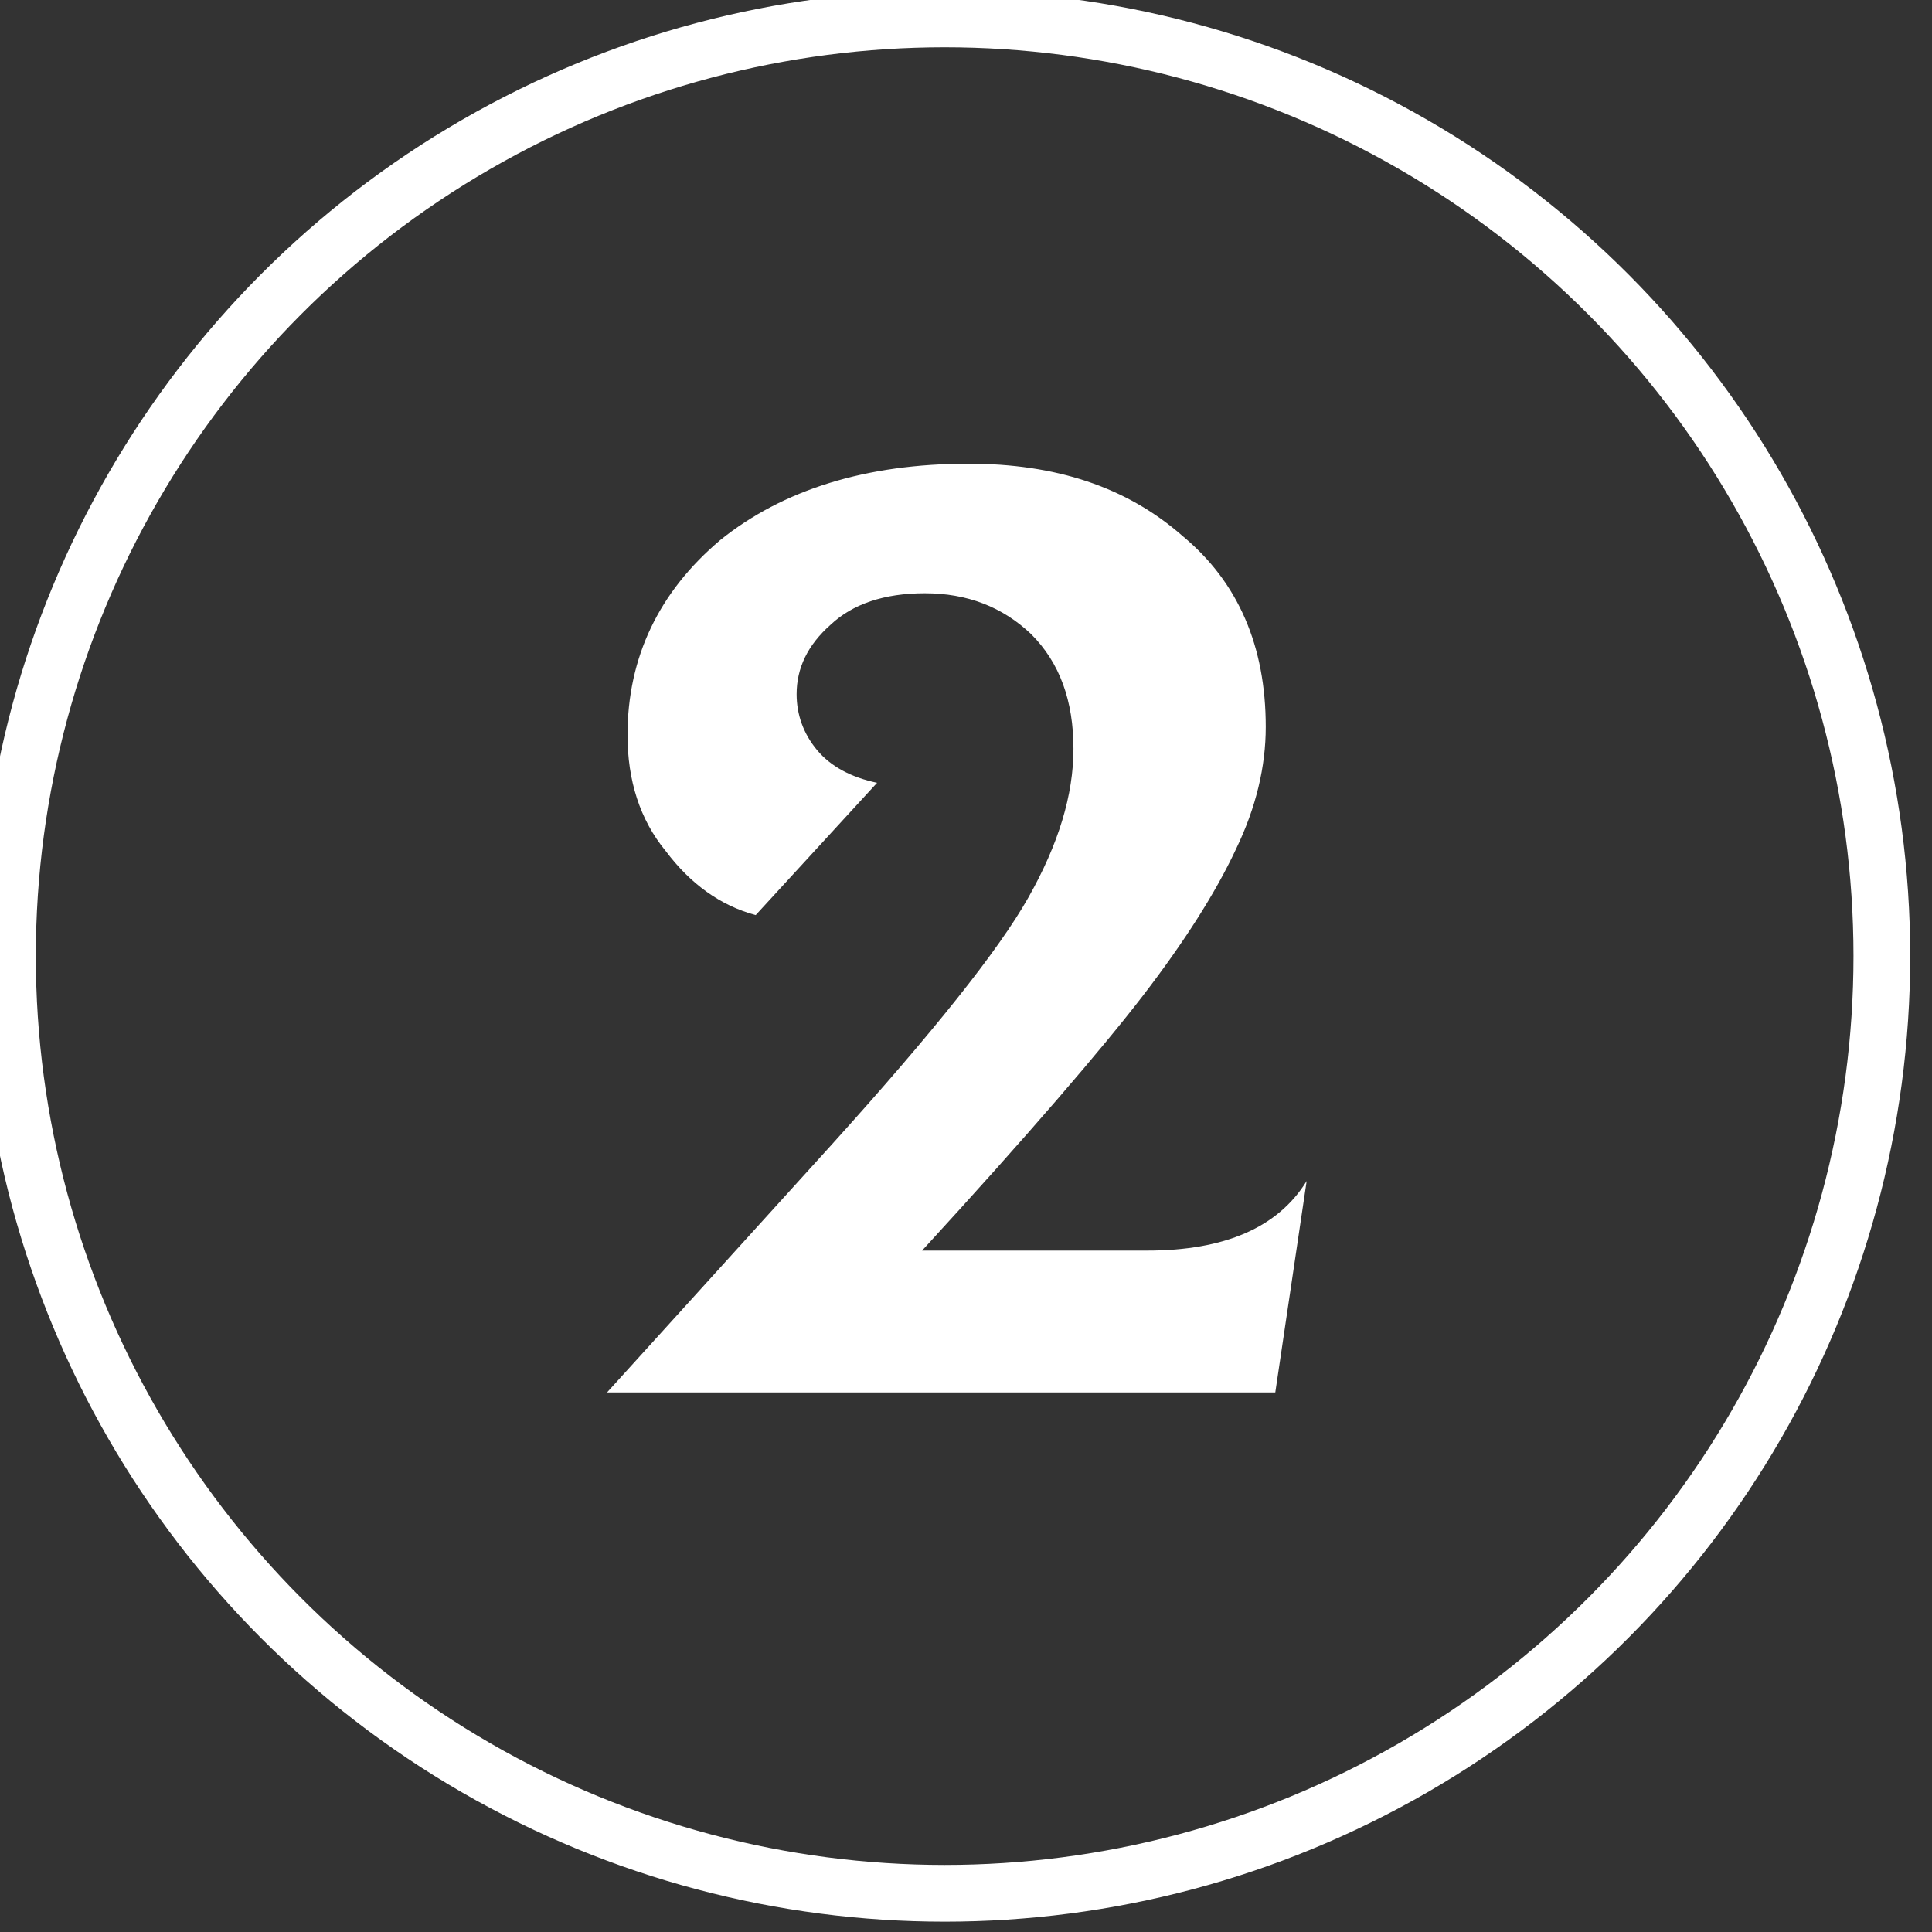 <?xml version="1.0" encoding="UTF-8" standalone="no"?>
<!DOCTYPE svg PUBLIC "-//W3C//DTD SVG 1.1//EN" "http://www.w3.org/Graphics/SVG/1.1/DTD/svg11.dtd">
<svg width="100%" height="100%" viewBox="0 0 34 34" version="1.1" xmlns="http://www.w3.org/2000/svg" xmlns:xlink="http://www.w3.org/1999/xlink" xml:space="preserve" xmlns:serif="http://www.serif.com/" style="fill-rule:evenodd;clip-rule:evenodd;stroke-linecap:round;stroke-linejoin:round;stroke-miterlimit:1.5;">
    <rect x="0" y="0" width="34" height="34" fill="#333333" stroke="none"/>
    <g transform="matrix(1,0,0,1,-921.267,-394.528)">
        <g transform="matrix(1,0,0,1,0.801,-0.629)">
            <g id="Unselected" transform="matrix(0.998,0,0,0.998,44.079,-0.636)">
                <g transform="matrix(1,0,0,1,266.574,3.848)">
                    <circle cx="628.227" cy="409.598" r="16.526" style="fill:none;stroke:white;stroke-width:1px;"/>
                </g>
                <g transform="matrix(1.002,0,0,1.002,318.79,3.052)">
                    <g id="_2" serif:id="2" transform="matrix(24,0,0,24,568.44,417.253)">
                        <path d="M0.362,-0.472C0.362,-0.507 0.352,-0.535 0.331,-0.556C0.31,-0.576 0.284,-0.586 0.253,-0.586C0.223,-0.586 0.2,-0.578 0.184,-0.563C0.167,-0.548 0.159,-0.531 0.159,-0.512C0.159,-0.497 0.164,-0.483 0.174,-0.471C0.184,-0.459 0.199,-0.451 0.218,-0.447L0.129,-0.35C0.103,-0.357 0.081,-0.373 0.063,-0.397C0.044,-0.42 0.035,-0.449 0.035,-0.482C0.035,-0.539 0.058,-0.587 0.103,-0.625C0.149,-0.662 0.21,-0.681 0.285,-0.681C0.349,-0.681 0.401,-0.664 0.442,-0.628C0.483,-0.594 0.503,-0.547 0.503,-0.488C0.503,-0.459 0.496,-0.429 0.481,-0.398C0.466,-0.366 0.443,-0.33 0.413,-0.291C0.383,-0.252 0.329,-0.189 0.251,-0.104L0.416,-0.104C0.473,-0.104 0.512,-0.121 0.533,-0.155L0.51,-0L0.02,-0L0.185,-0.182C0.259,-0.264 0.307,-0.324 0.329,-0.363C0.351,-0.402 0.362,-0.438 0.362,-0.472Z" style="fill:white;fill-rule:nonzero;"/>
                    </g>
                </g>
            </g>
        </g>
    </g>
</svg>
